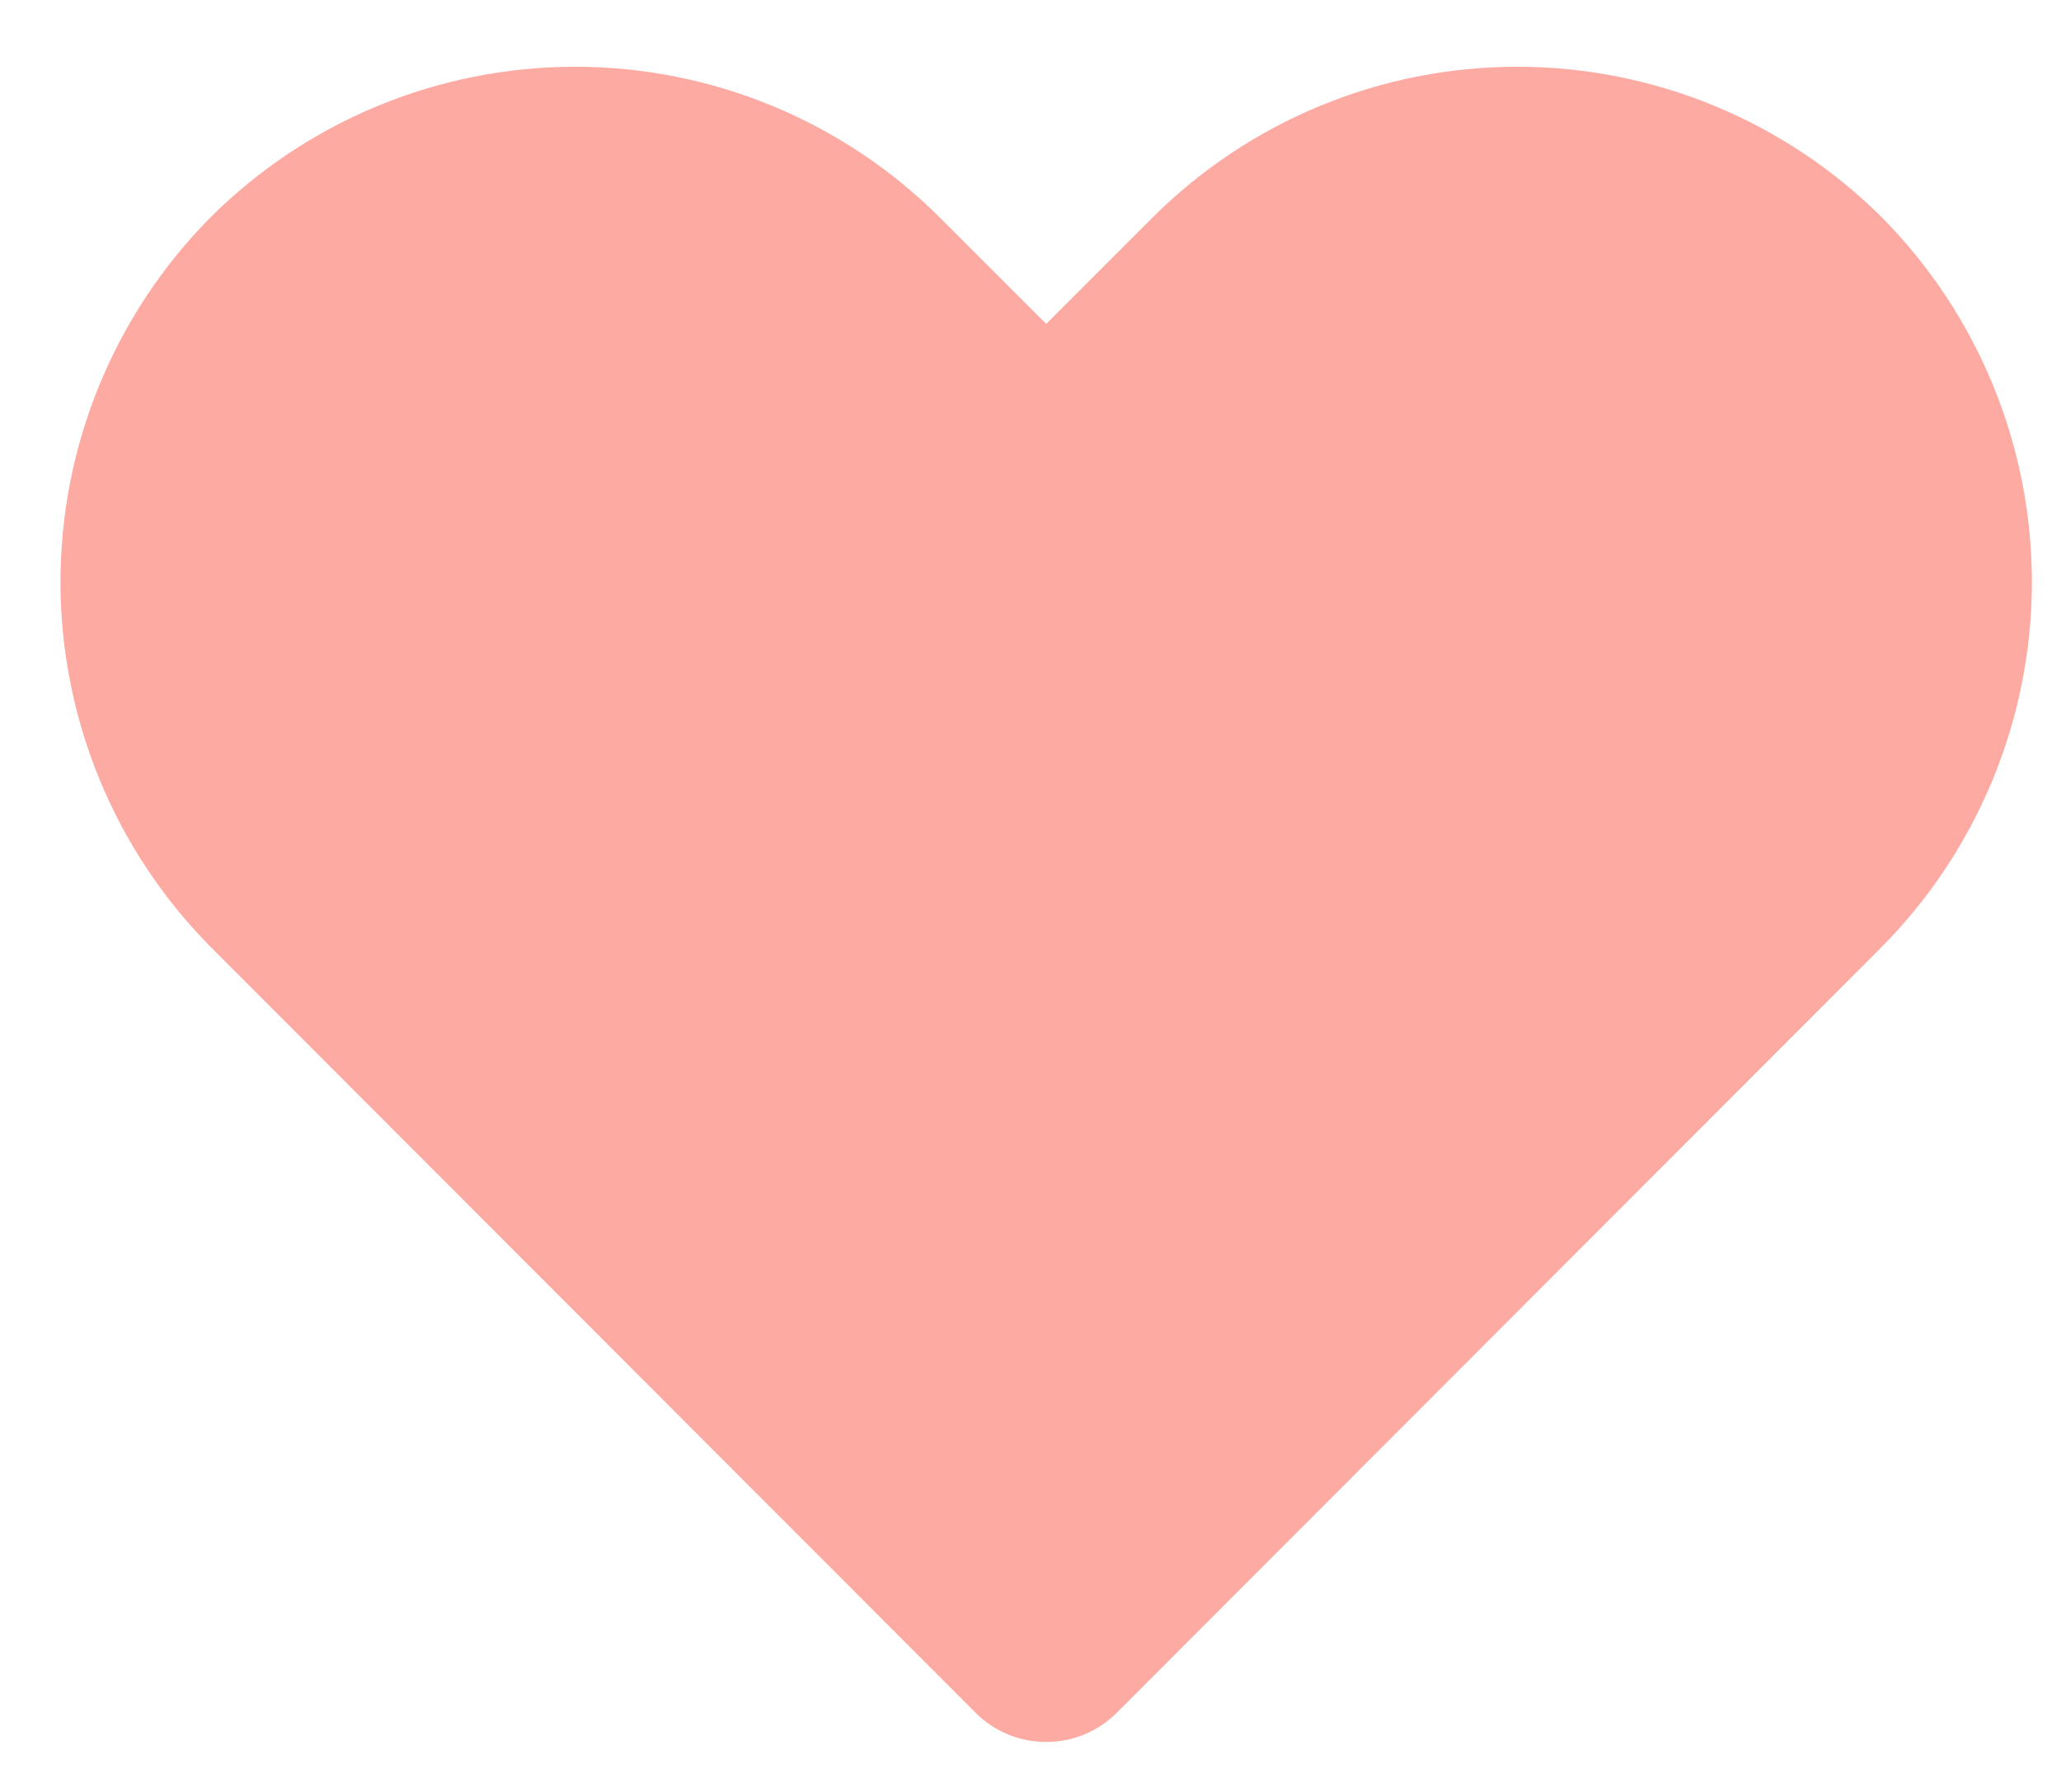 <svg width="23" height="20" viewBox="0 0 23 20" fill="none" xmlns="http://www.w3.org/2000/svg">
    <path
        d="M11.675 19.442C11.53 19.442 11.387 19.415 11.253 19.36C11.119 19.305 10.997 19.225 10.894 19.123L2.348 10.566C1.276 9.483 0.675 8.02 0.675 6.496C0.675 4.972 1.276 3.51 2.348 2.427C3.428 1.35 4.892 0.745 6.418 0.745C7.943 0.745 9.407 1.35 10.487 2.427L11.675 3.615L12.863 2.427C13.943 1.35 15.406 0.745 16.932 0.745C18.458 0.745 19.921 1.35 21.002 2.427C22.073 3.51 22.675 4.972 22.675 6.496C22.675 8.02 22.073 9.483 21.002 10.566L12.456 19.123C12.353 19.225 12.231 19.305 12.097 19.36C11.963 19.415 11.82 19.442 11.675 19.442Z"
        fill="#FDAAA2" />
</svg>